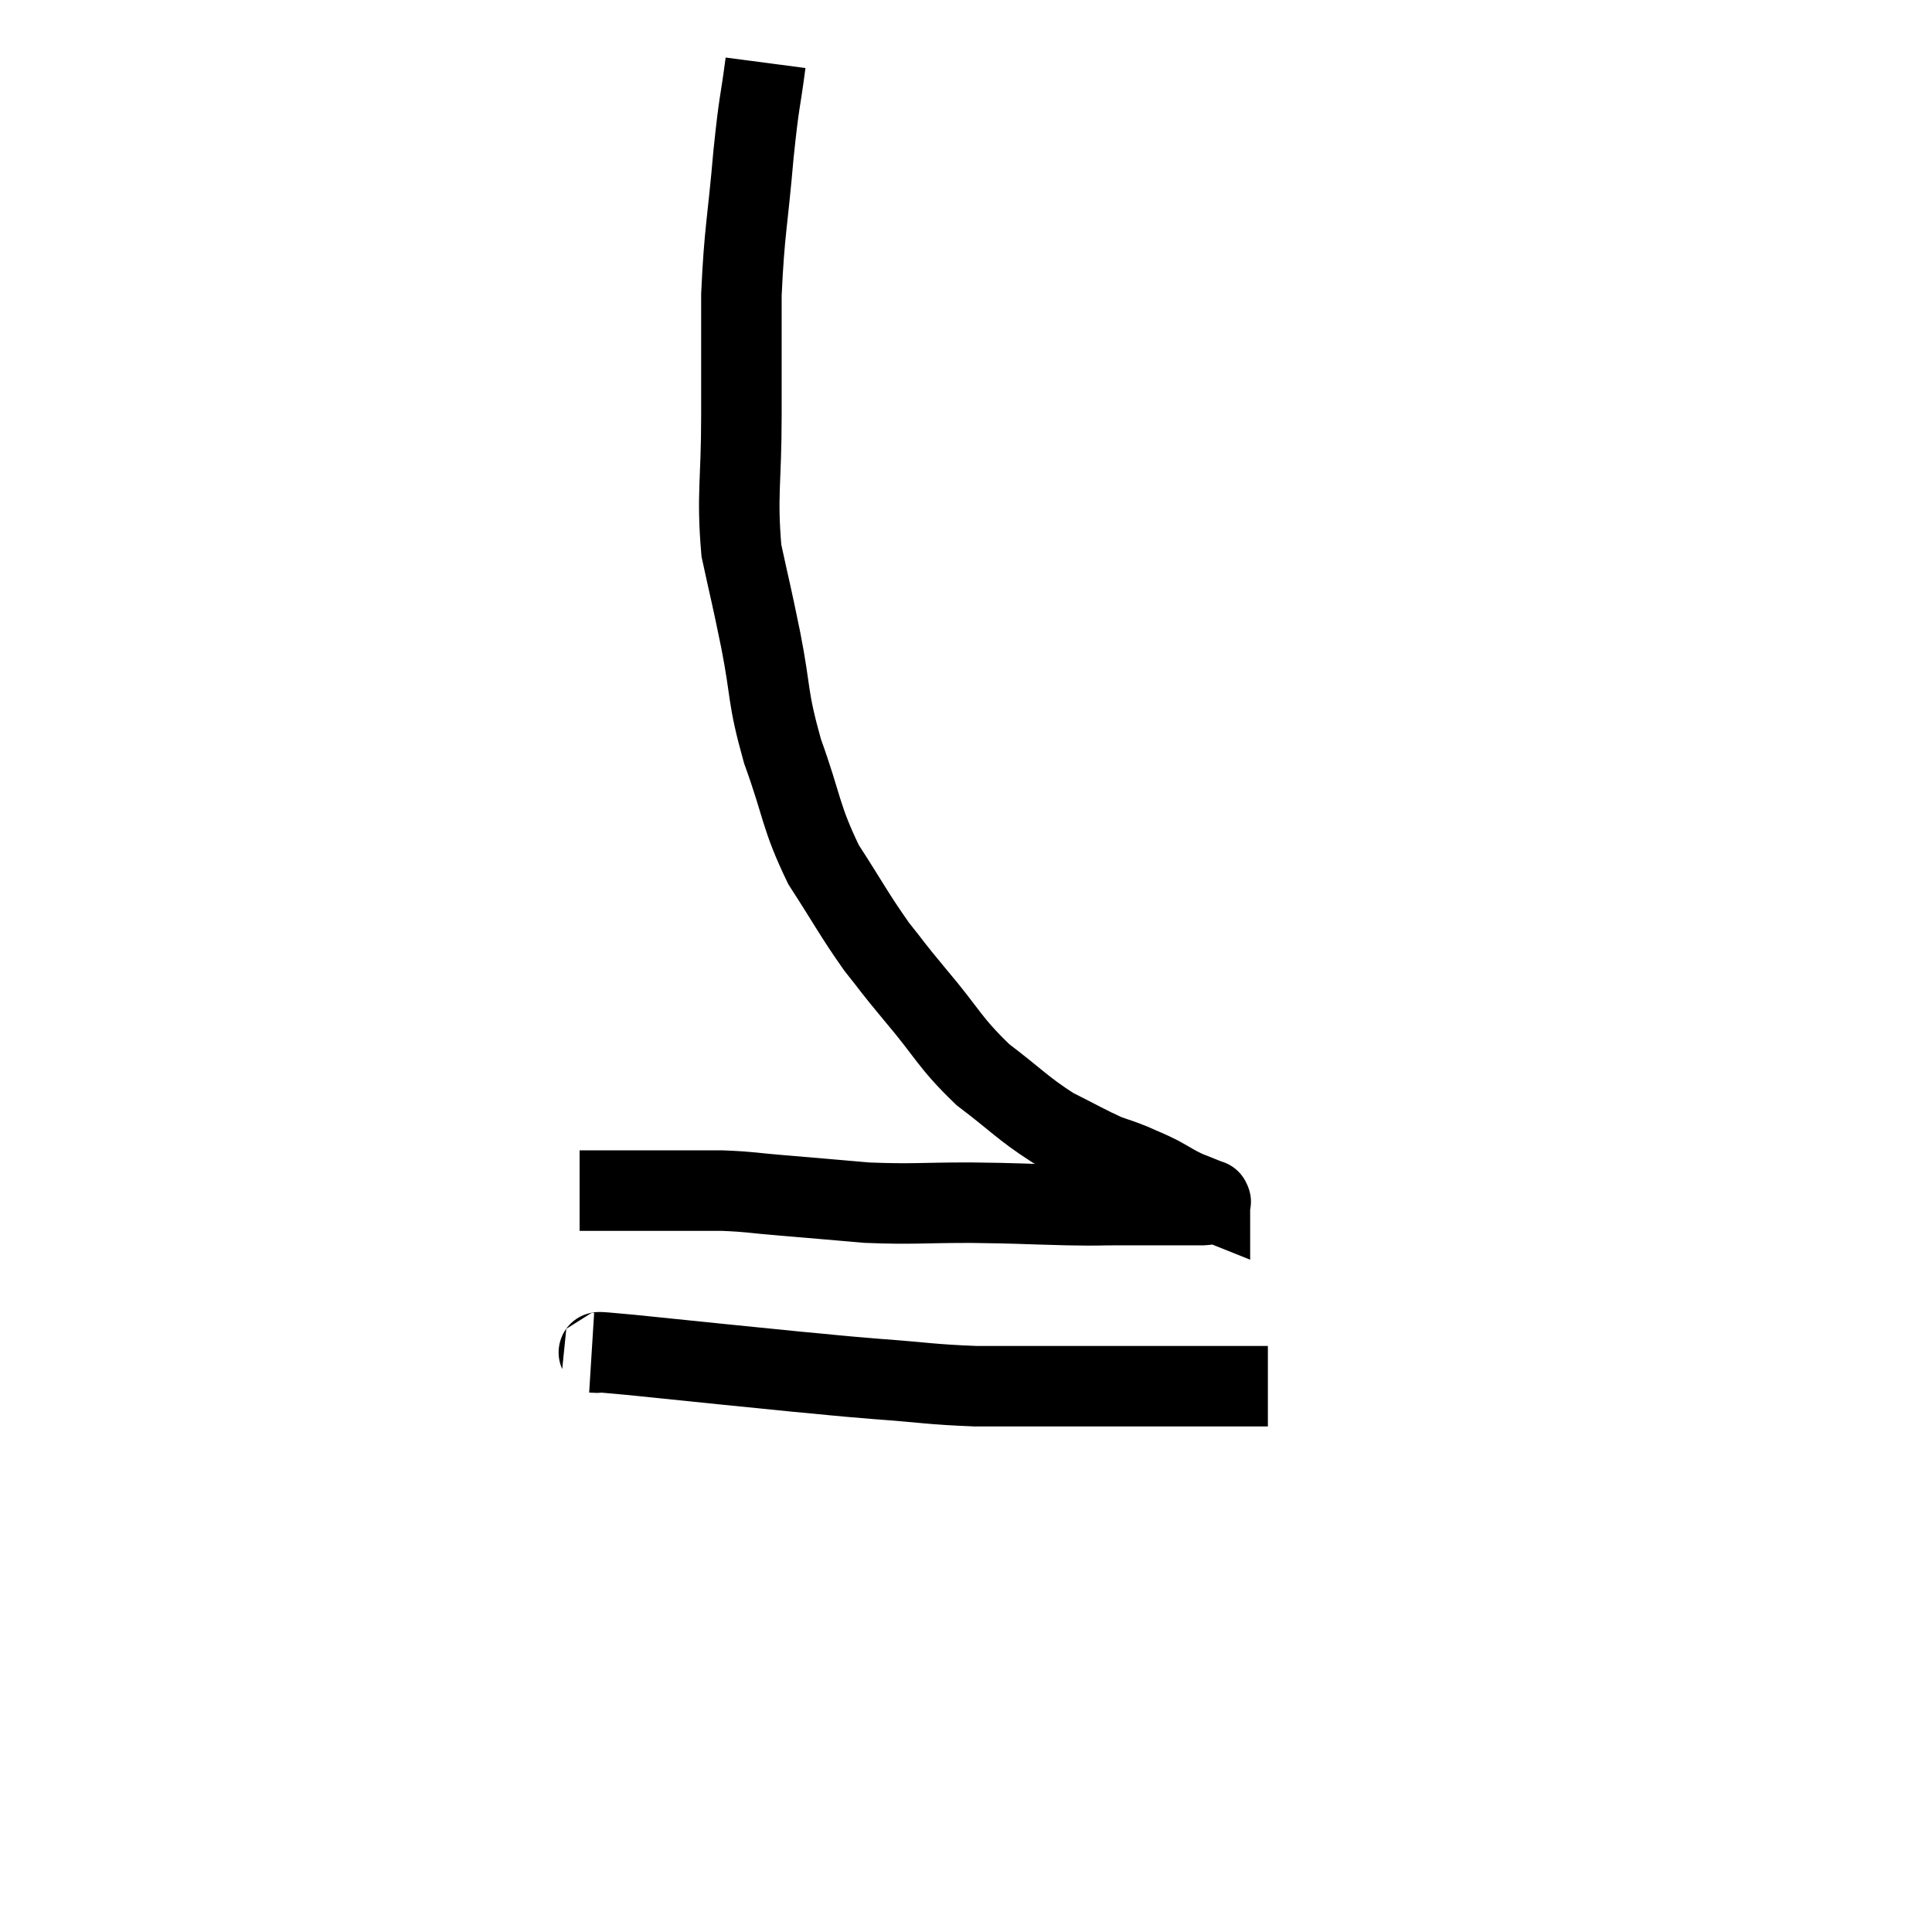 <svg width="48" height="48" viewBox="0 0 48 48" xmlns="http://www.w3.org/2000/svg"><path d="M 19.02 1.56 C 18.87 2.7, 18.87 2.4, 18.72 3.84 C 18.57 5.58, 18.495 5.7, 18.42 7.32 C 18.42 8.82, 18.42 8.73, 18.42 10.32 C 18.42 12, 18.3 12.285, 18.42 13.68 C 18.66 14.79, 18.645 14.655, 18.9 15.9 C 19.17 17.28, 19.05 17.265, 19.44 18.66 C 19.95 20.07, 19.875 20.265, 20.46 21.48 C 21.12 22.5, 21.21 22.71, 21.78 23.52 C 22.26 24.12, 22.08 23.925, 22.74 24.72 C 23.58 25.71, 23.565 25.875, 24.42 26.7 C 25.29 27.36, 25.395 27.525, 26.16 28.02 C 26.82 28.35, 26.985 28.455, 27.48 28.68 C 27.81 28.8, 27.81 28.785, 28.14 28.92 C 28.47 29.07, 28.47 29.055, 28.8 29.22 C 29.13 29.4, 29.145 29.43, 29.46 29.58 C 29.76 29.7, 29.91 29.76, 30.06 29.82 C 30.06 29.82, 30.06 29.82, 30.06 29.82 C 30.06 29.82, 30.06 29.82, 30.06 29.82 C 30.06 29.82, 30.06 29.82, 30.06 29.82 C 30.06 29.82, 30.06 29.805, 30.06 29.82 C 30.06 29.85, 30.105 29.85, 30.06 29.88 C 29.97 29.91, 30.12 29.925, 29.88 29.94 C 29.49 29.94, 29.625 29.94, 29.1 29.94 C 28.44 29.94, 28.425 29.94, 27.78 29.94 C 27.15 29.94, 27.435 29.955, 26.52 29.94 C 25.32 29.91, 25.365 29.895, 24.12 29.88 C 22.83 29.88, 22.71 29.925, 21.54 29.88 C 20.49 29.79, 20.34 29.775, 19.44 29.7 C 18.69 29.64, 18.675 29.61, 17.94 29.58 C 17.22 29.58, 17.04 29.58, 16.5 29.58 C 16.14 29.58, 16.005 29.58, 15.78 29.58 C 15.69 29.58, 15.765 29.58, 15.6 29.58 C 15.36 29.58, 15.39 29.58, 15.12 29.58 C 14.82 29.58, 14.7 29.58, 14.52 29.58 C 14.46 29.58, 14.43 29.58, 14.4 29.58 L 14.4 29.58" fill="none" stroke="black" stroke-width="2"></path><path d="M 14.7 33.6 C 15.18 33.63, 14.385 33.54, 15.66 33.66 C 17.73 33.87, 18.27 33.93, 19.8 34.08 C 20.79 34.17, 20.67 34.17, 21.78 34.26 C 23.01 34.35, 23.1 34.395, 24.24 34.44 C 25.29 34.44, 25.065 34.44, 26.34 34.44 C 27.84 34.44, 28.08 34.44, 29.34 34.44 C 30.36 34.44, 30.84 34.44, 31.38 34.44 L 31.5 34.44" fill="none" stroke="black" stroke-width="2"></path></svg>